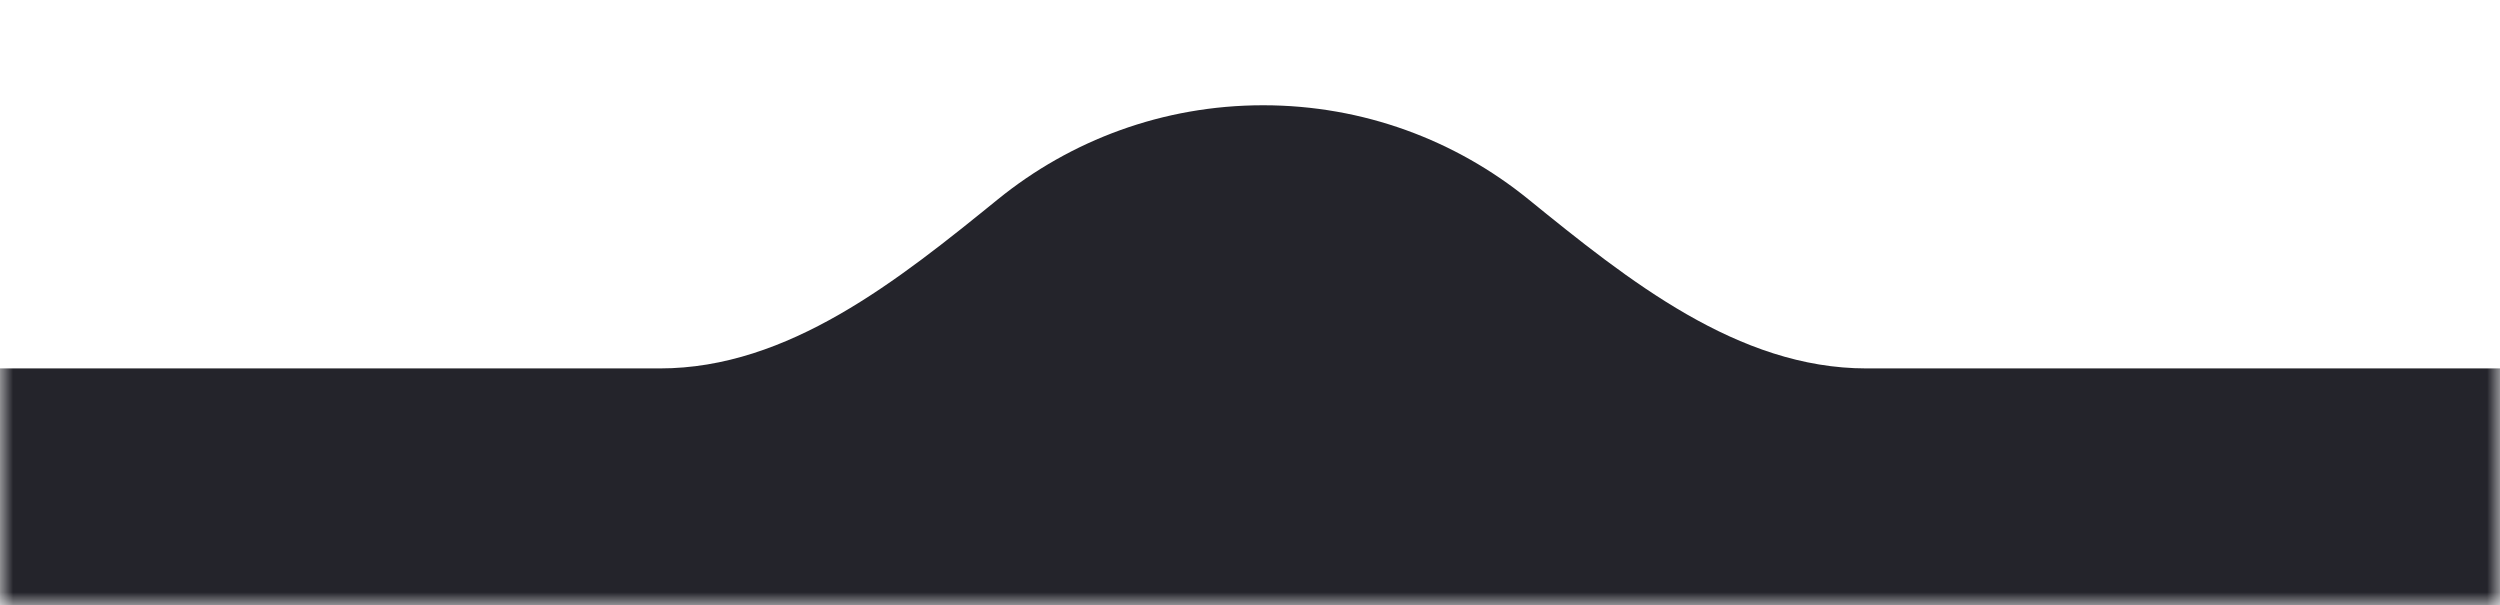 <svg width="95" height="23" viewBox="0 0 95 23" fill="none" xmlns="http://www.w3.org/2000/svg">
<mask id="mask0_3_3" style="mask-type:alpha" maskUnits="userSpaceOnUse" x="0" y="0" width="95" height="23">
<rect width="95" height="23" fill="#D9D9D9"/>
</mask>
<g mask="url(#mask0_3_3)">
<g filter="url(#filter0_i_3_3)">
<path fill-rule="evenodd" clip-rule="evenodd" d="M25.075 12C29.963 12 34.13 8.649 37.926 5.569C40.677 3.337 44.182 2 48 2C51.818 2 55.323 3.337 58.074 5.569C61.87 8.649 66.037 12 70.925 12H108C114.627 12 120 17.373 120 24V36C120 42.627 114.627 48 108 48H-12C-18.627 48 -24 42.627 -24 36V24C-24 17.373 -18.627 12 -12 12H25.075Z" fill="#24242B"/>
</g>
</g>
<defs>
<filter id="filter0_i_3_3" x="-24" y="2" width="144" height="48" filterUnits="userSpaceOnUse" color-interpolation-filters="sRGB">
<feFlood flood-opacity="0" result="BackgroundImageFix"/>
<feBlend mode="normal" in="SourceGraphic" in2="BackgroundImageFix" result="shape"/>
<feColorMatrix in="SourceAlpha" type="matrix" values="0 0 0 0 0 0 0 0 0 0 0 0 0 0 0 0 0 0 127 0" result="hardAlpha"/>
<feOffset dy="2"/>
<feGaussianBlur stdDeviation="2"/>
<feComposite in2="hardAlpha" operator="arithmetic" k2="-1" k3="1"/>
<feColorMatrix type="matrix" values="0 0 0 0 1 0 0 0 0 1 0 0 0 0 1 0 0 0 0.02 0"/>
<feBlend mode="normal" in2="shape" result="effect1_innerShadow_3_3"/>
</filter>
</defs>
</svg>
